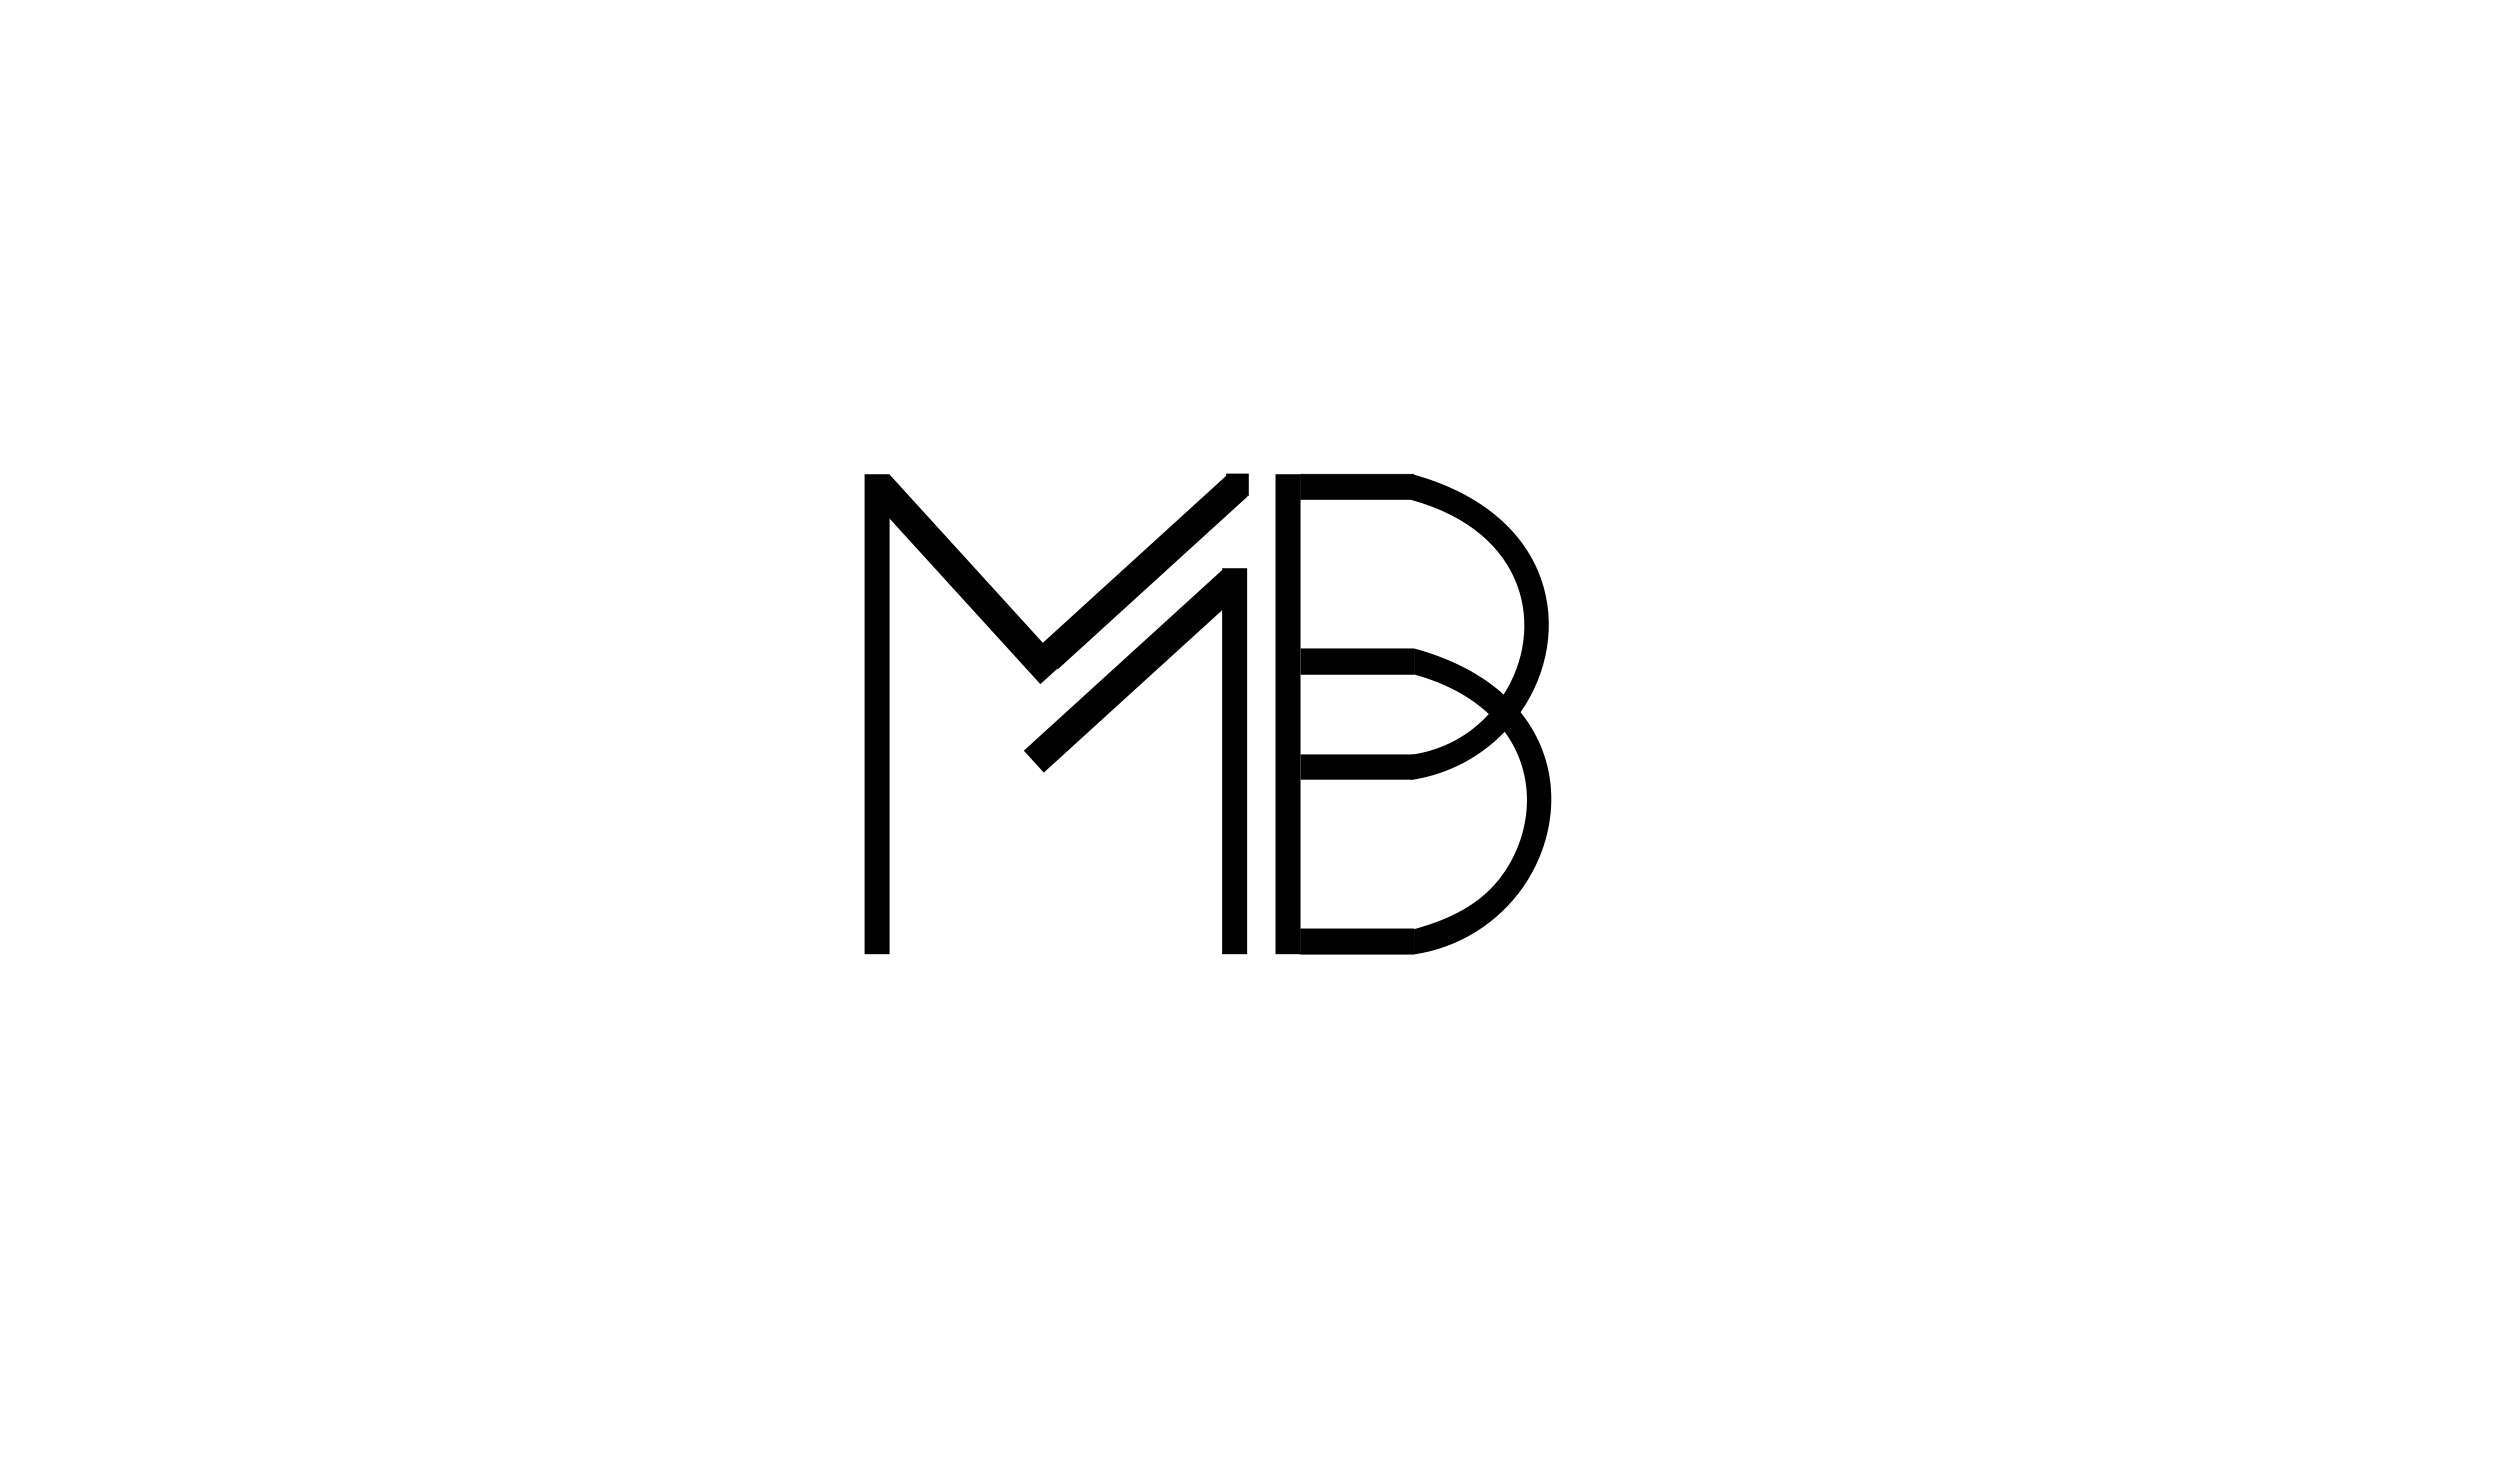 <?xml version="1.0" encoding="utf-8"?>
<!-- Generator: Adobe Illustrator 19.0.0, SVG Export Plug-In . SVG Version: 6.00 Build 0)  -->
<svg version="1.1" xmlns="http://www.w3.org/2000/svg" xmlns:xlink="http://www.w3.org/1999/xlink" x="0px" y="0px"
	 viewBox="0 0 960 560" style="enable-background:new 0 0 960 560;" xml:space="preserve">
<style type="text/css">
	.st0{fill:none;stroke:#000000;stroke-miterlimit:10;}
	.st1{stroke:#000000;stroke-width:0.25;stroke-miterlimit:10;}
</style>
<g id="Layer_1">
</g>
<g id="Layer_2">
	<path id="XMLID_13_" class="st0" d="M531,174.5"/>
	<rect id="XMLID_9_" x="469.3" y="218.2" width="9.6" height="148.2"/>
	<rect id="XMLID_1_" x="489.8" y="182.1" width="9.6" height="184.3"/>
	<rect id="XMLID_3_" x="499.4" y="356.7" class="st1" width="43.6" height="9.7"/>
	<rect id="XMLID_4_" x="499.4" y="182.1" class="st1" width="43.3" height="9.7"/>
	<rect id="XMLID_5_" x="499.4" y="289.7" width="43.3" height="9.7"/>
	<rect id="XMLID_6_" x="499.4" y="249" width="43.6" height="10.1"/>
	<line id="XMLID_12_" class="st0" x1="401" y1="165.5" x2="401" y2="165.5"/>
	<line id="XMLID_15_" class="st0" x1="569" y1="200.6" x2="569" y2="200.6"/>
	<line id="XMLID_17_" class="st0" x1="593.1" y1="315" x2="593.1" y2="315"/>
	<path id="XMLID_14_" d="M583.9,273.5c20.9-29.9,14-76.3-41.9-91.5v10c45,12.4,51.4,49.8,35.4,74.7c-8.3-7.5-19.7-13.7-34.4-17.7v10
		c12.4,3.4,21.8,8.7,28.7,15.2c-7.3,8-17.3,13.8-29.7,15.6v9.7c14.5-2.2,26.8-9.1,35.8-18.5c11.9,16.3,10.7,37,0.6,52.8
		c-7.5,11.7-19,18.5-35.4,23v9.7c18-2.7,32.5-12.6,41.7-25.6C598.6,321,600.4,294,583.9,273.5z"/>
	<rect id="XMLID_2_" x="332" y="182.1" width="9.6" height="184.3"/>
	
		<rect id="XMLID_7_" x="365" y="173.1" transform="matrix(0.739 -0.673 0.673 0.739 -53.09 307.582)" width="11.4" height="98.6"/>
	
		<rect id="XMLID_8_" x="433" y="170.1" transform="matrix(-0.673 -0.739 0.739 -0.673 571.967 691.411)" width="11.4" height="98.6"/>
	
		<rect id="XMLID_10_" x="429.5" y="205.5" transform="matrix(-0.673 -0.739 0.739 -0.673 538.004 752.385)" width="11.4" height="103.8"/>
	<rect id="XMLID_11_" x="471" y="182" class="st1" width="8.4" height="8.3"/>
</g>
</svg>
